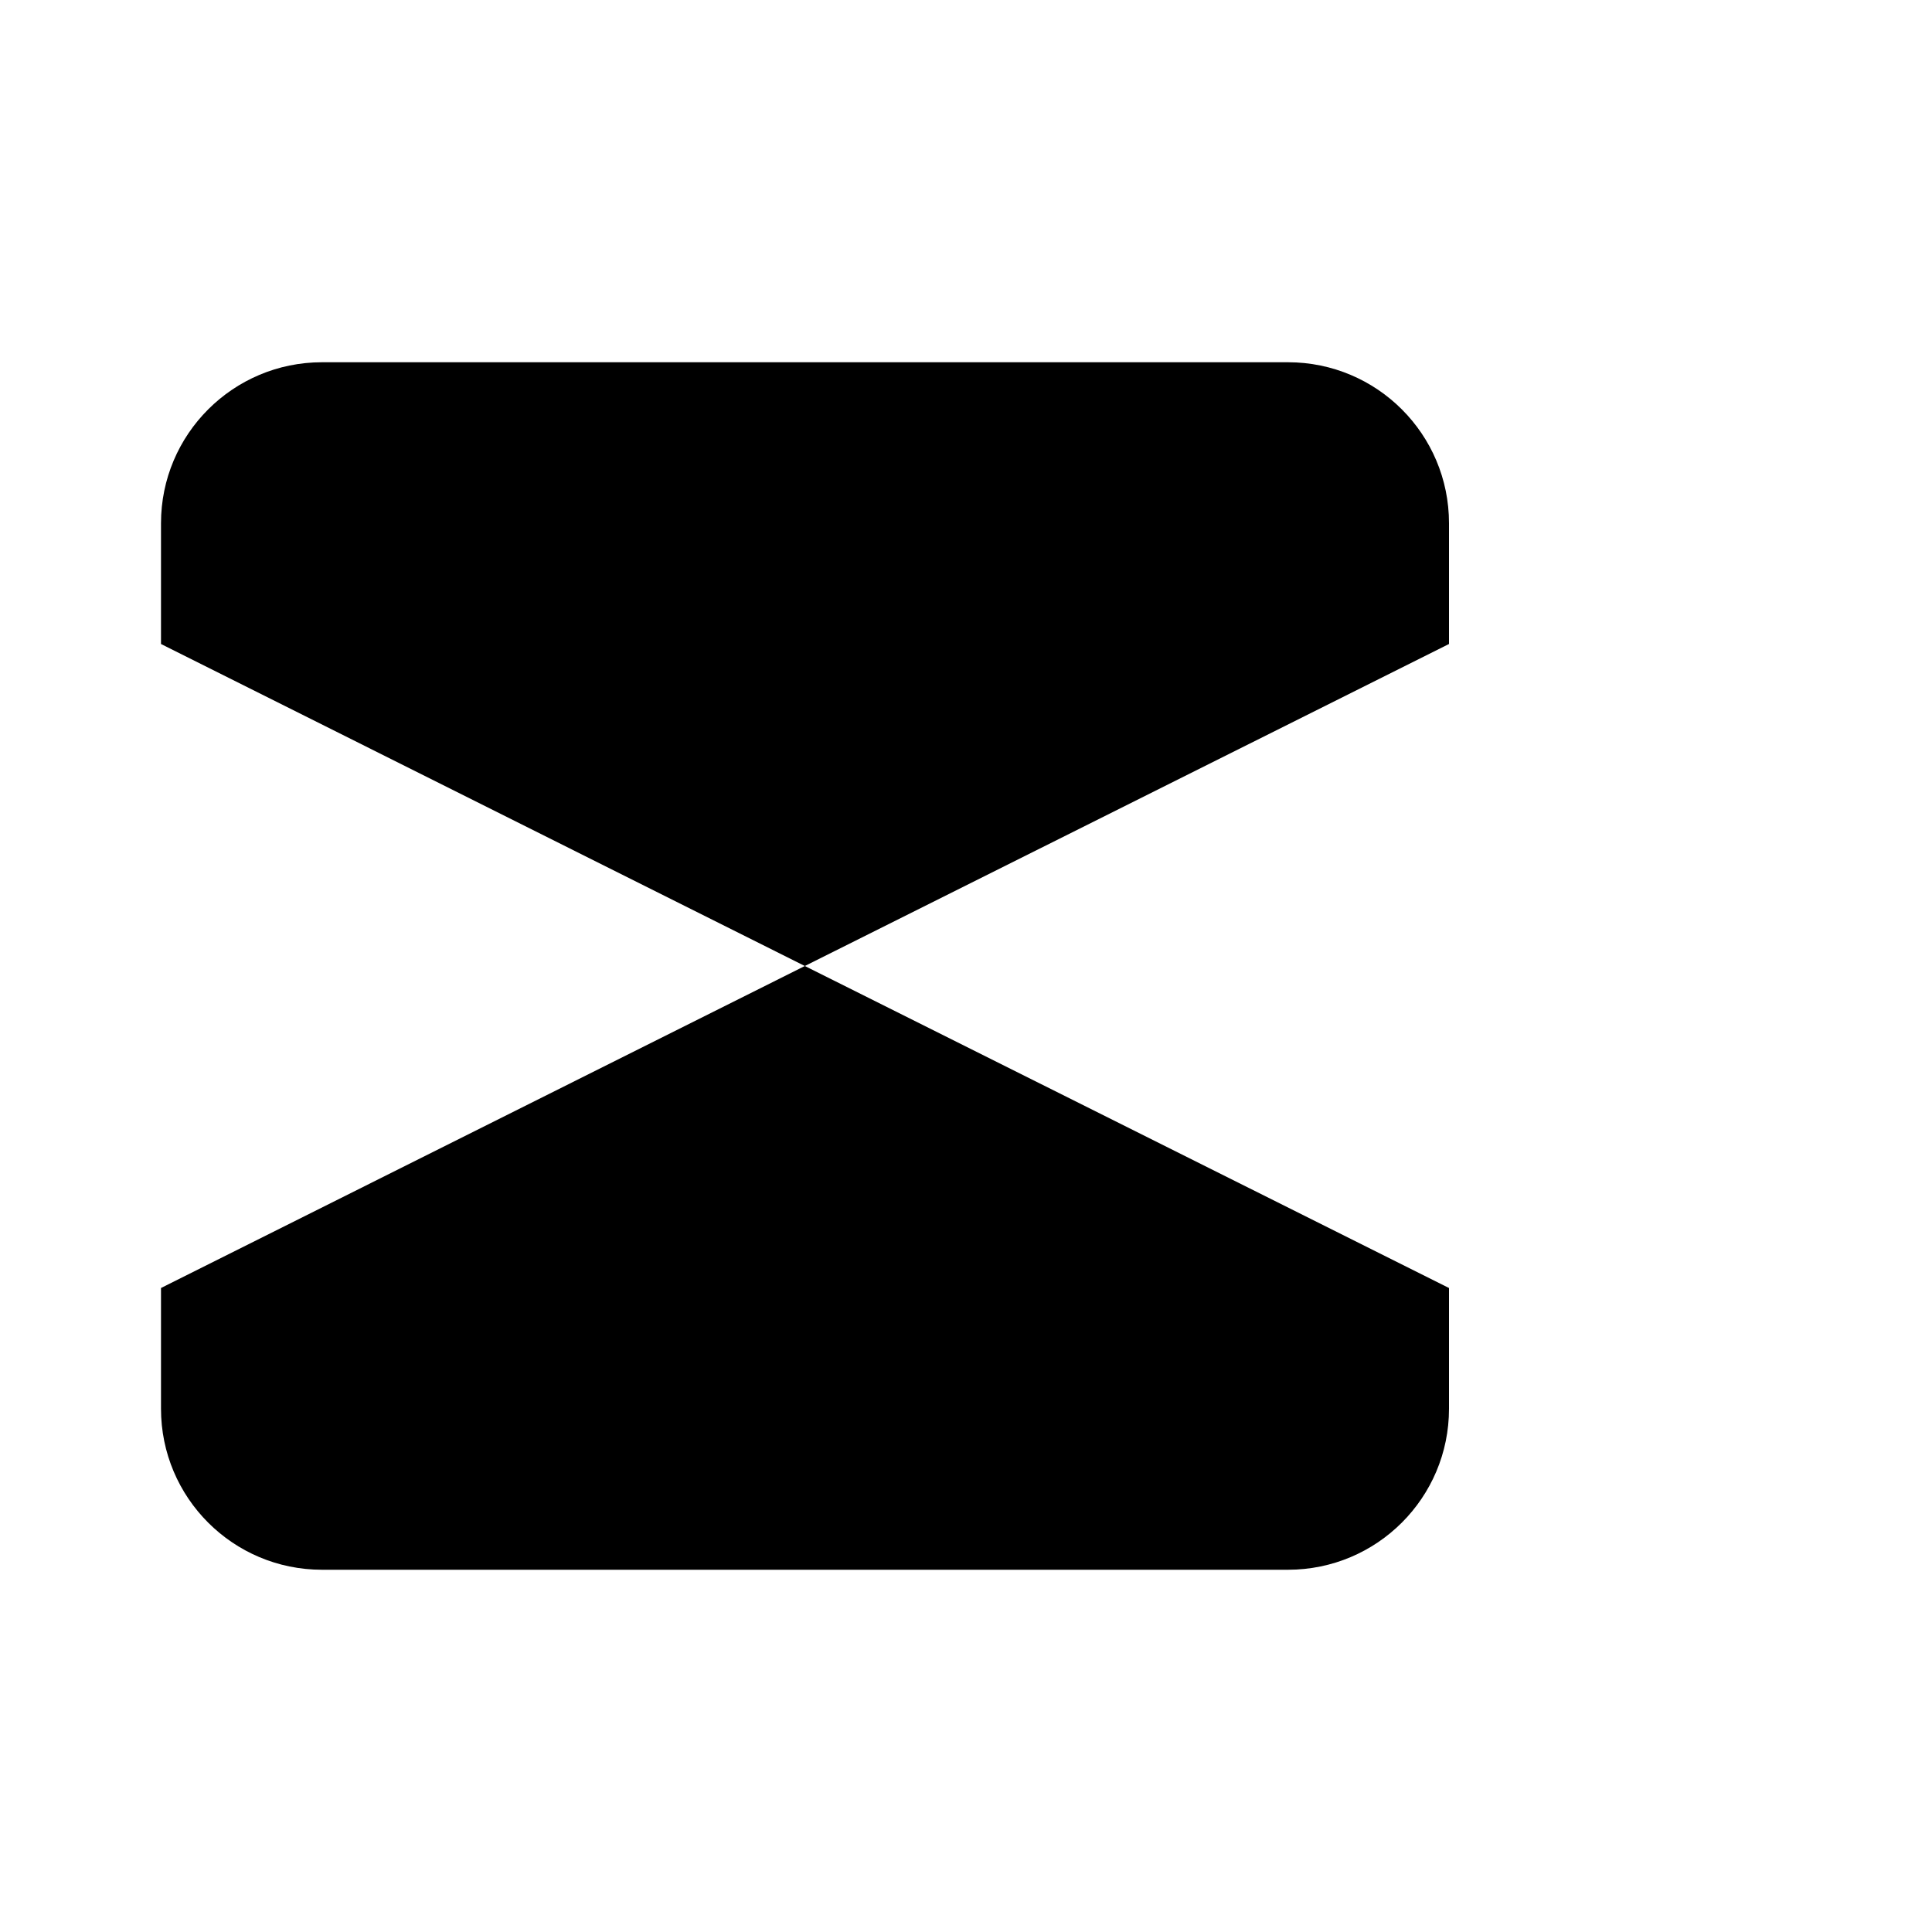 <svg viewBox="0 0 24 24" xmlns="http://www.w3.org/2000/svg"><path d="M9.998 12L2 16L2 17.5C2 18.605 2.895 19.5 4 19.5H16C17.105 19.5 18 18.605 18 17.5V16M9.998 12L21.996 6M9.998 12L2 8L2 6.5C2 5.395 2.896 4.5 4 4.5L16 4.5C17.105 4.5 18 5.395 18 6.5V8M9.998 12L21.996 18"/></svg>